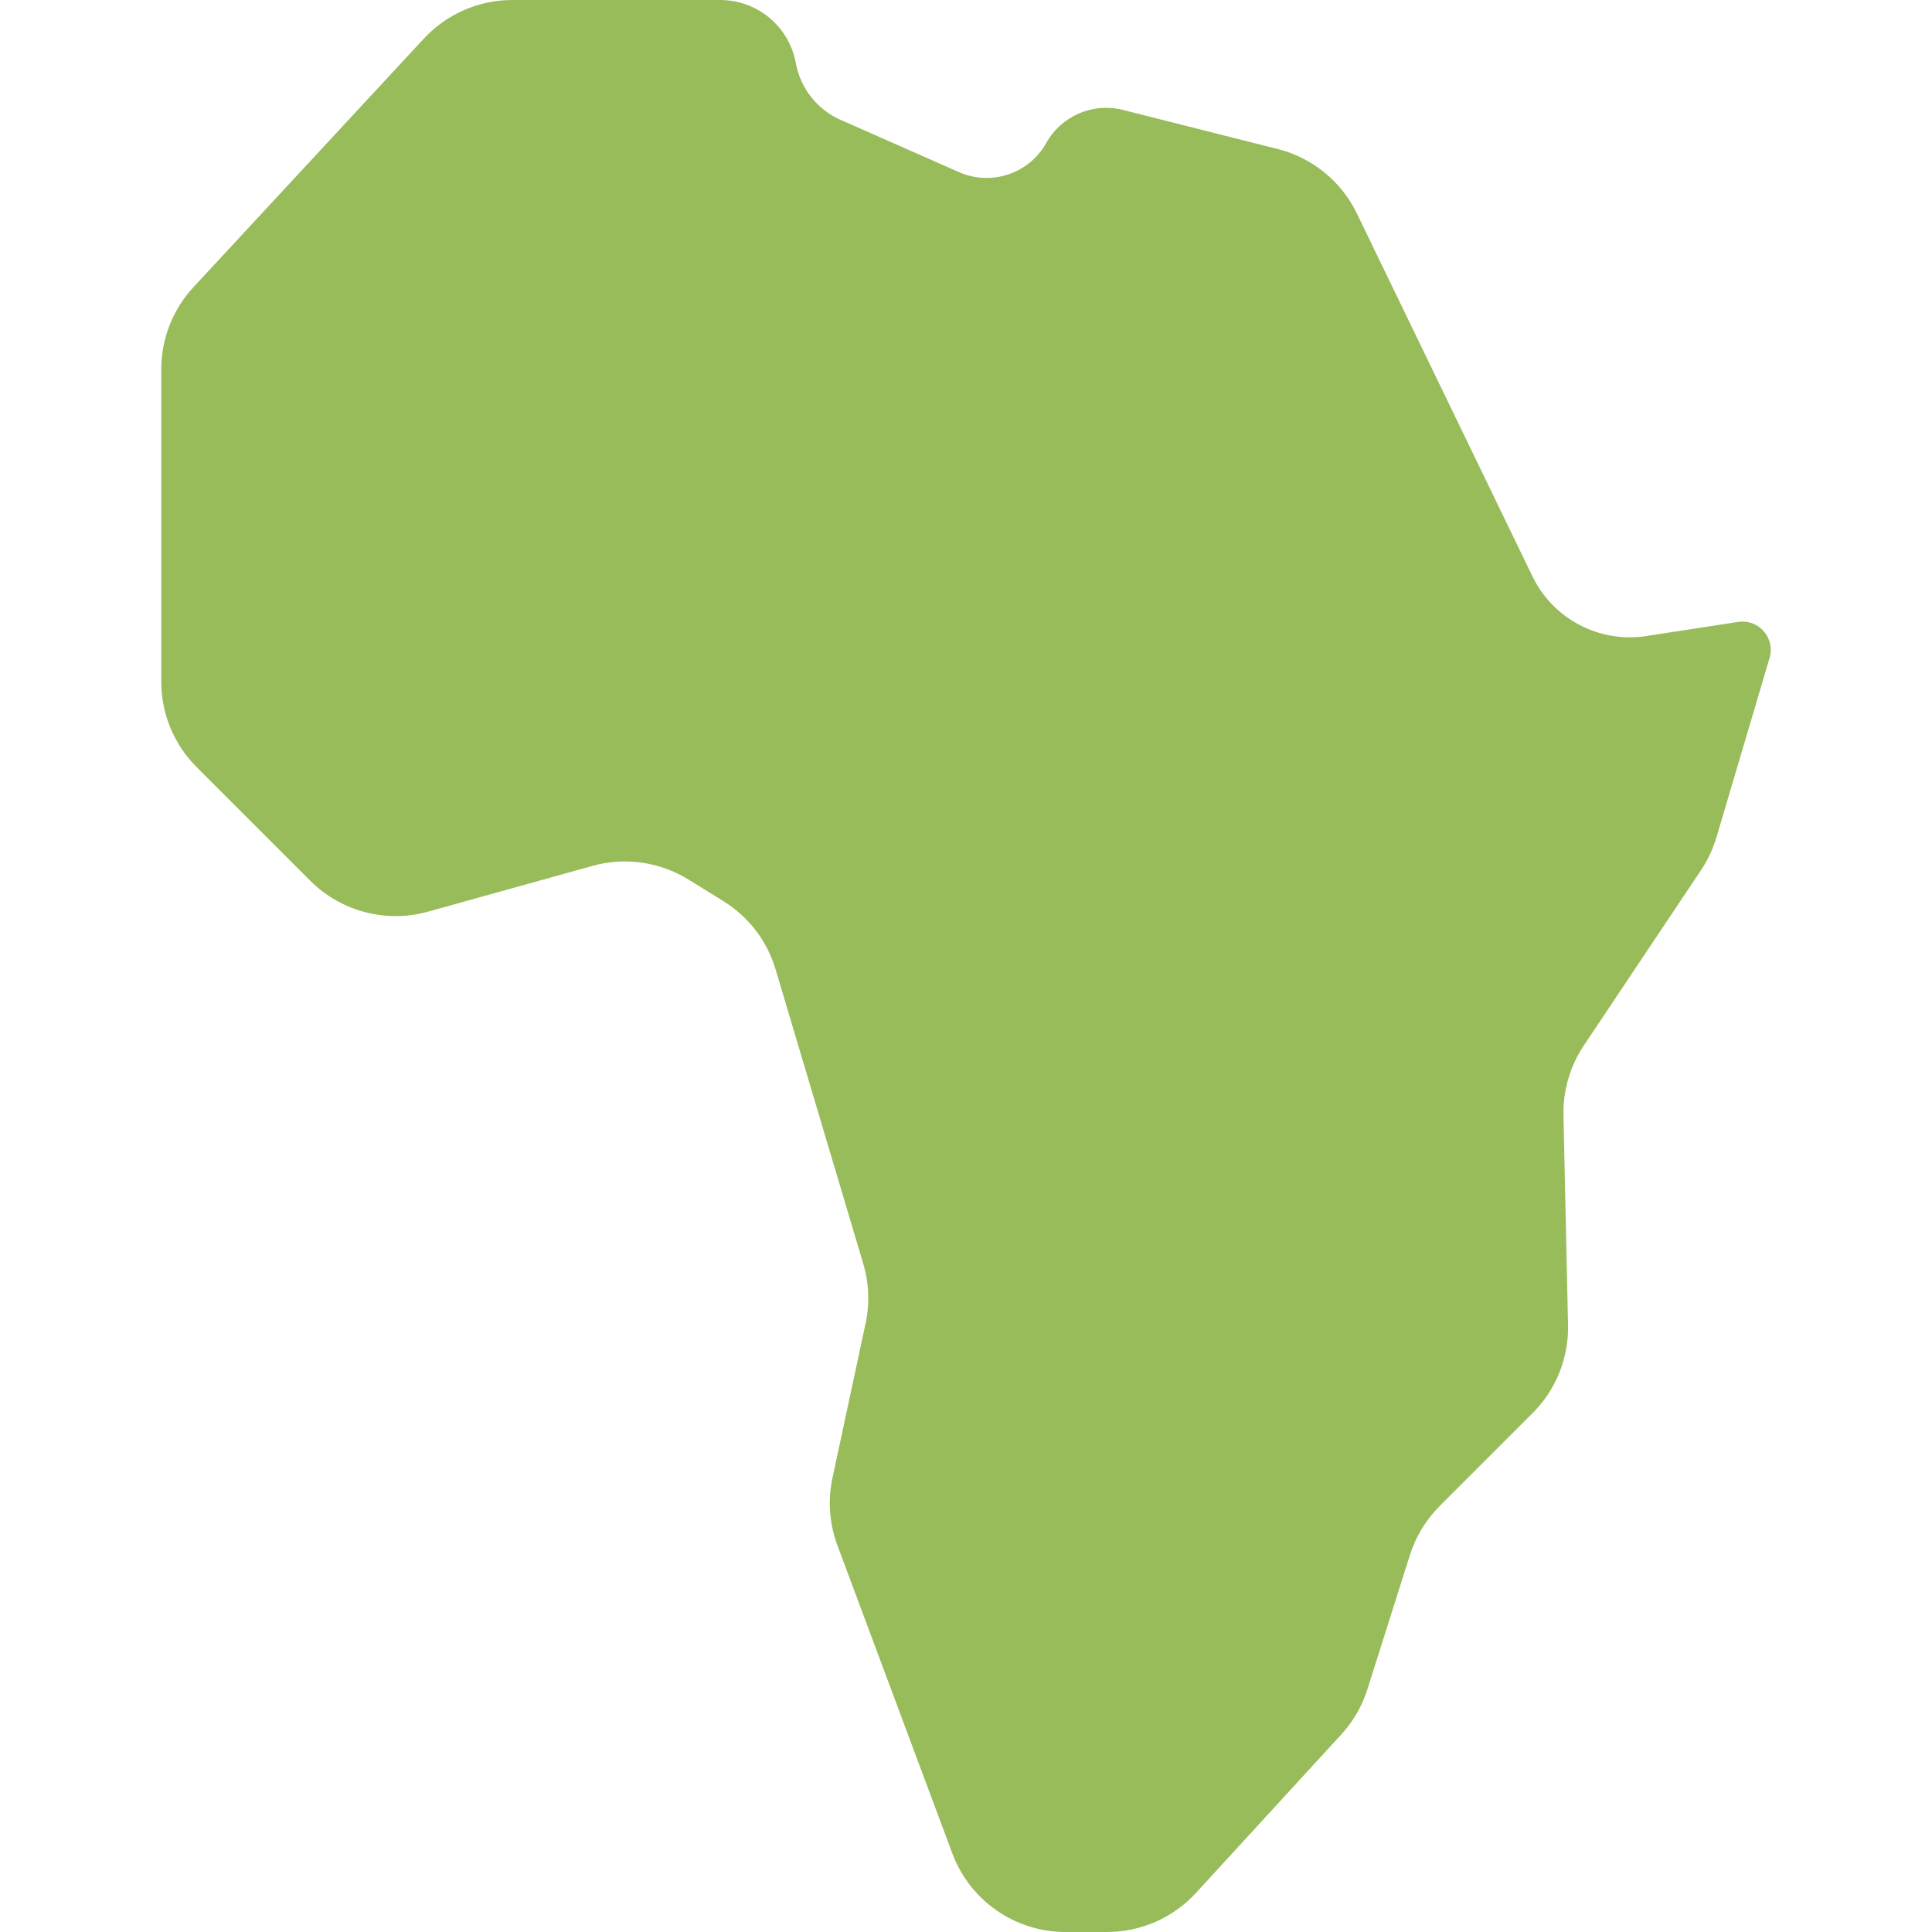 <svg width="64" height="64" viewBox="0 0 64 64" fill="none" xmlns="http://www.w3.org/2000/svg">
<g clip-path="url(#clip0_29_542)">
<path d="M54.532 21.07C52.977 21.309 51.448 20.506 50.763 19.09L44.949 7.073C44.434 6.009 43.474 5.227 42.327 4.937L37.197 3.641C36.202 3.39 35.162 3.838 34.661 4.733C34.09 5.755 32.835 6.174 31.765 5.701L27.843 3.969C27.069 3.628 26.516 2.925 26.364 2.093C26.144 0.881 25.088 0 23.856 0H16.972C15.859 0 14.796 0.464 14.039 1.281L6.409 9.512C5.723 10.252 5.342 11.223 5.342 12.231V22.583C5.342 23.644 5.763 24.661 6.514 25.411L10.278 29.175C11.298 30.195 12.789 30.587 14.178 30.2L19.629 28.683C20.704 28.384 21.856 28.548 22.805 29.135L23.963 29.851C24.797 30.366 25.413 31.171 25.692 32.111L28.596 41.859C28.788 42.502 28.814 43.183 28.674 43.839L27.577 48.958C27.417 49.704 27.474 50.48 27.741 51.195L31.548 61.398C32.132 62.963 33.626 64 35.295 64H36.672C37.793 64 38.862 63.53 39.62 62.703L44.432 57.456C44.826 57.026 45.121 56.516 45.297 55.96L46.706 51.51C46.9 50.899 47.238 50.343 47.691 49.889L50.772 46.808C51.544 46.037 51.967 44.984 51.943 43.893L51.792 36.943C51.775 36.123 52.01 35.316 52.466 34.634L56.35 28.822C56.574 28.488 56.745 28.121 56.86 27.735L58.62 21.793C58.645 21.707 58.658 21.617 58.658 21.527C58.658 20.953 58.146 20.514 57.579 20.601L54.532 21.07Z" fill="#97BC59"/>
</g>
<defs>
<clipPath id="clip0_29_542">
<rect width="64" height="64" fill="white"/>
</clipPath>
</defs>
</svg>
